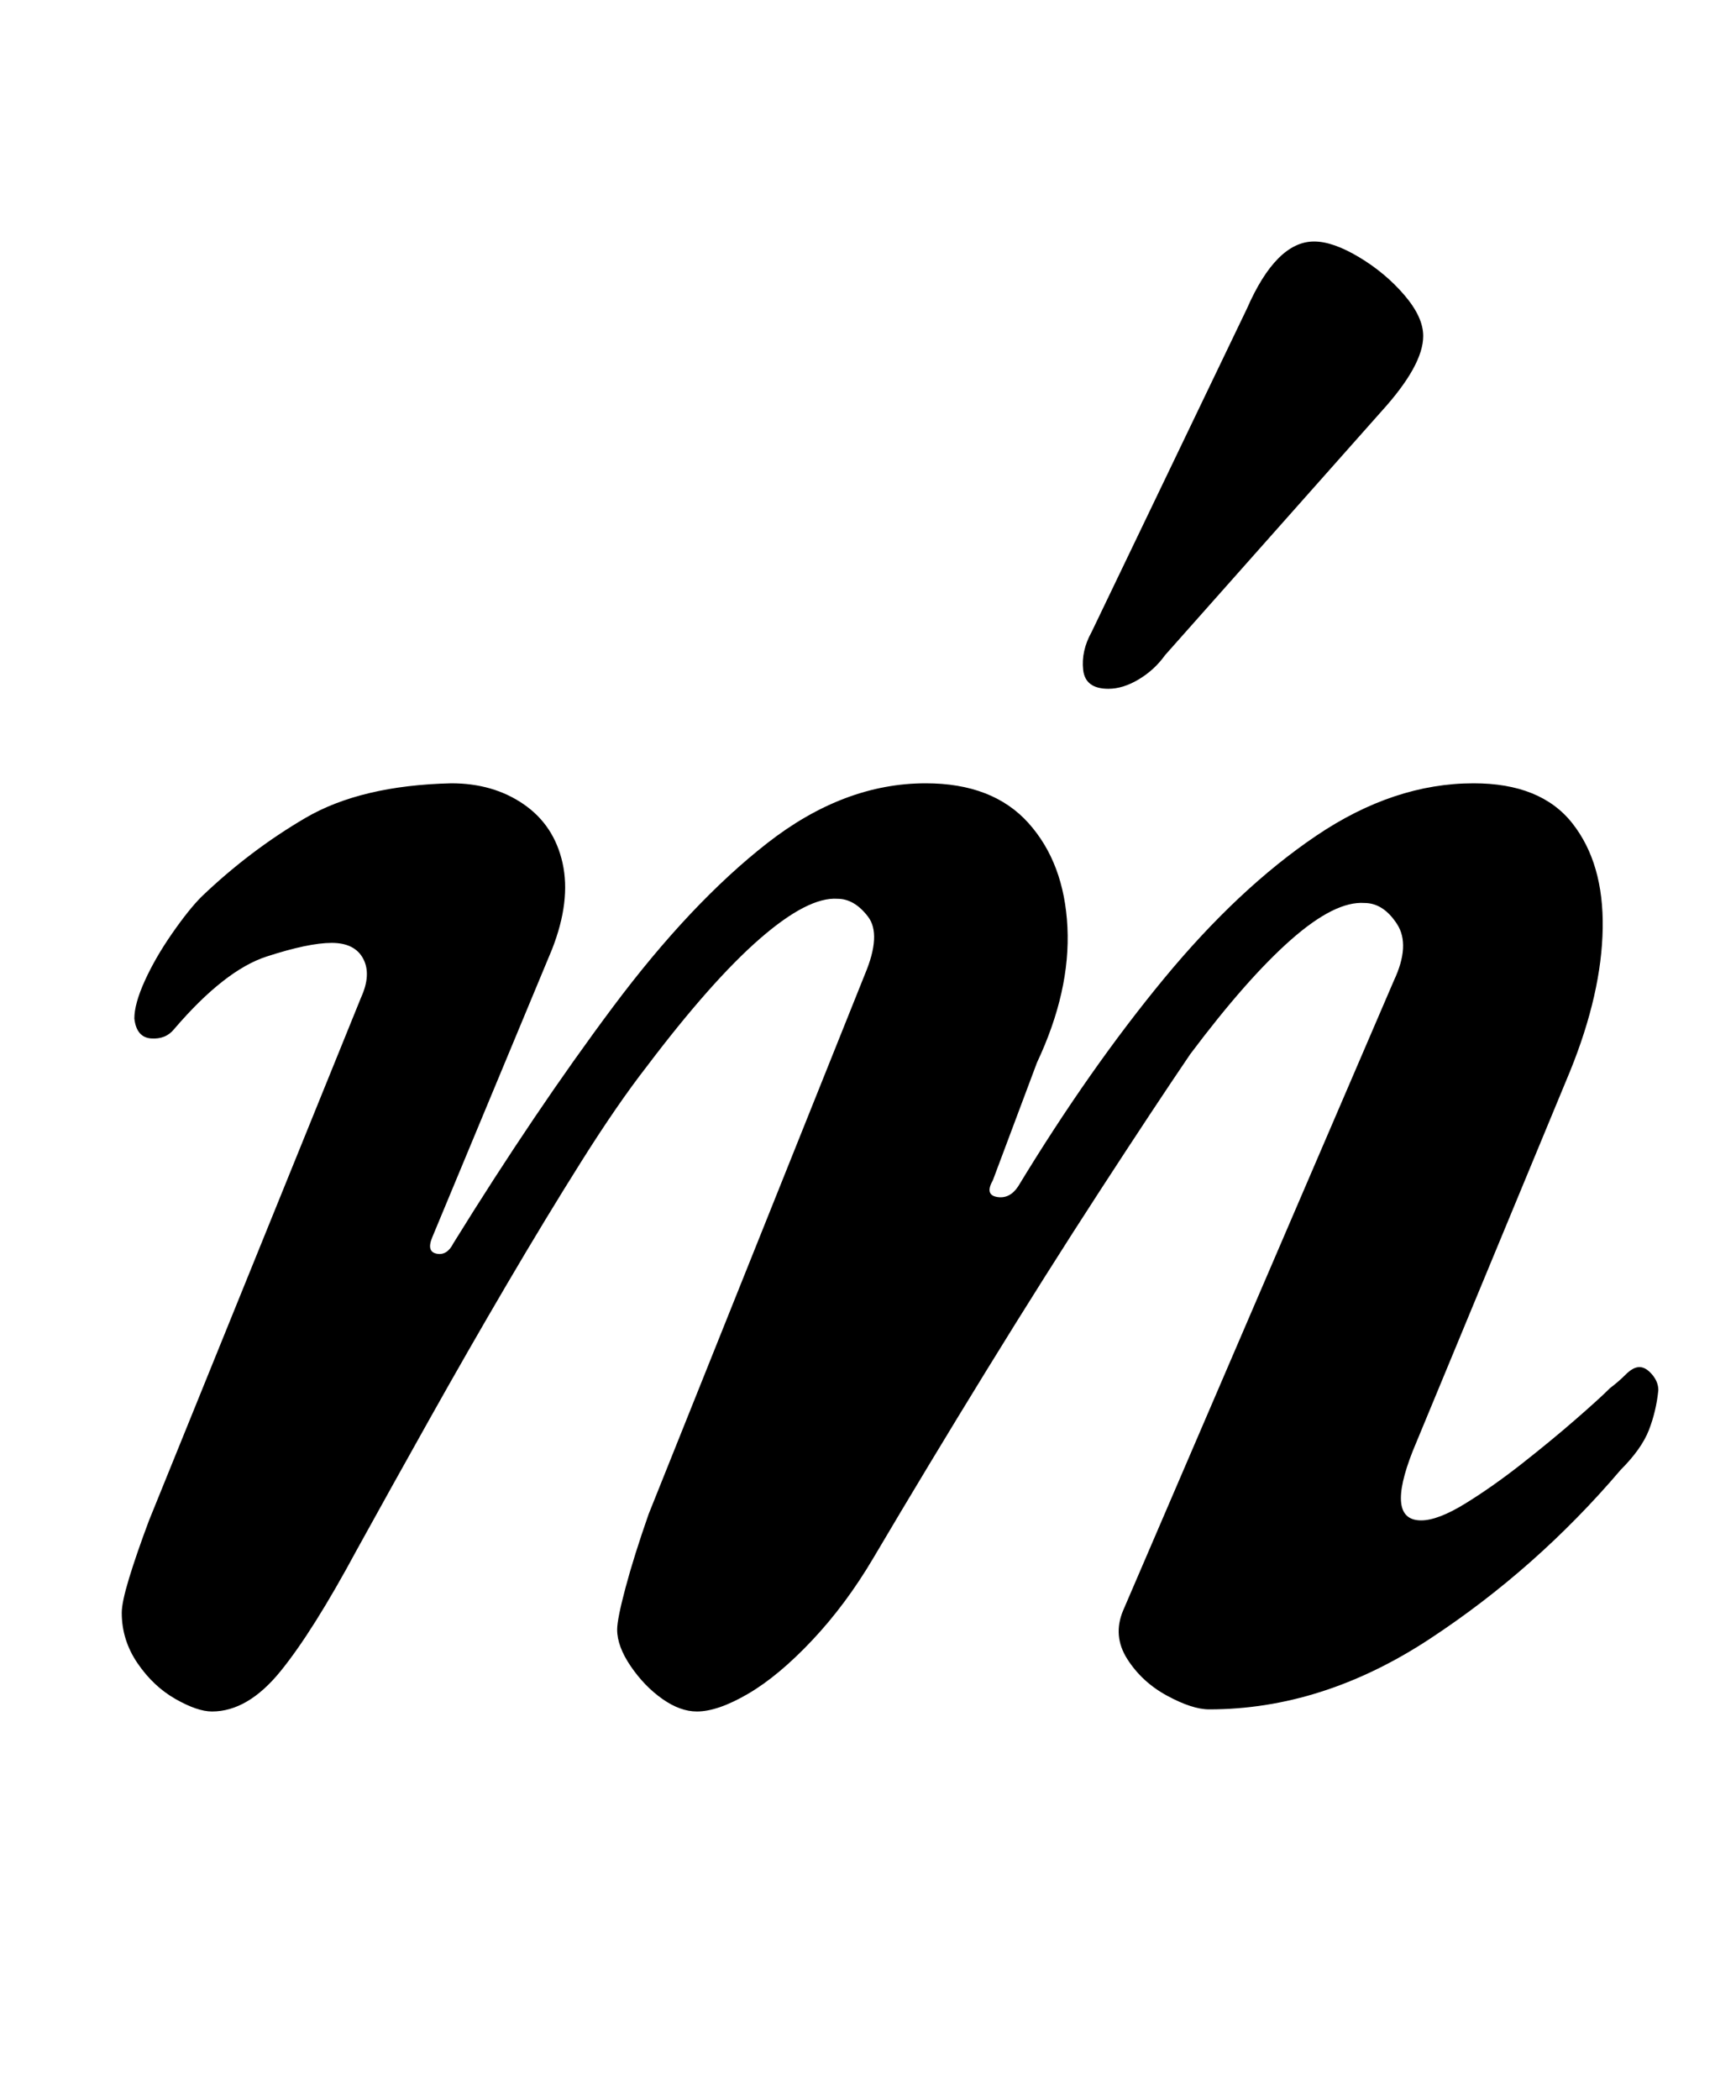 <?xml version="1.0" standalone="no"?>
<!DOCTYPE svg PUBLIC "-//W3C//DTD SVG 1.1//EN" "http://www.w3.org/Graphics/SVG/1.1/DTD/svg11.dtd" >
<svg xmlns="http://www.w3.org/2000/svg" xmlns:xlink="http://www.w3.org/1999/xlink" version="1.1" viewBox="-10 0 827 1000">
  <g transform="matrix(1 0 0 -1 0 800)">
   <path fill="currentColor"
d="M91 -15q-7 0 -17.5 6t-18 17t-7.5 24q0 5 3.5 16.5t9.5 27.5l101 249q5 11 1 18.5t-15 7.5t-31 -6.5t-44 -34.5q-4 -5 -11 -4.5t-8 9.5q0 7 5 18t13 22.5t14 17.5q23 22 49.5 37.5t69.5 16.5q20 0 34.5 -10t18.5 -28t-5 -41l-57 -137q-3 -7 2 -8t8 5q39 63 76 112.5
t73.5 78t75.5 28.5q32 0 49 -19t18.5 -49.5t-14.5 -64.5l-21 -56q-4 -7 2 -8t10 5q34 56 69.5 99t72.5 68t75 25q32 0 47 -19t14.5 -50t-15.5 -68l-75 -181q-13 -33 4 -33q8 0 21 8t27 19t25.5 21t16.5 15q4 3 7.5 6.5t6.5 3.5t6 -3.5t3 -7.5q-1 -10 -4.5 -19t-13.5 -19
q-40 -47 -91 -80.5t-105 -33.5q-8 0 -20 6.5t-19 17.5t-2 23l129 300q8 17 1.5 27t-15.5 10q-14 1 -35 -17.5t-48 -54.5q-17 -25 -43 -65t-54 -85.5t-54 -89.5q-13 -22 -29 -39t-30.5 -25.5t-24.5 -8.5q-8 0 -16.5 6t-15 15.5t-6.5 17.5q0 5 4 20t11 35l103 257
q8 19 1.5 27.5t-14.5 8.5q-14 1 -37 -19t-54 -61q-14 -18 -31 -45t-35.5 -58.5t-37 -64.5t-34.5 -62q-21 -39 -36.5 -58t-32.5 -19zM518 472q-11 0 -12 9t4 18l74 154q7 16 15 24t17 8t21.5 -7.5t21.5 -18t9 -19.5q0 -7 -5 -16t-15 -20l-103 -116q-5 -7 -12.5 -11.5
t-14.5 -4.5z" />
  </g>

</svg>

